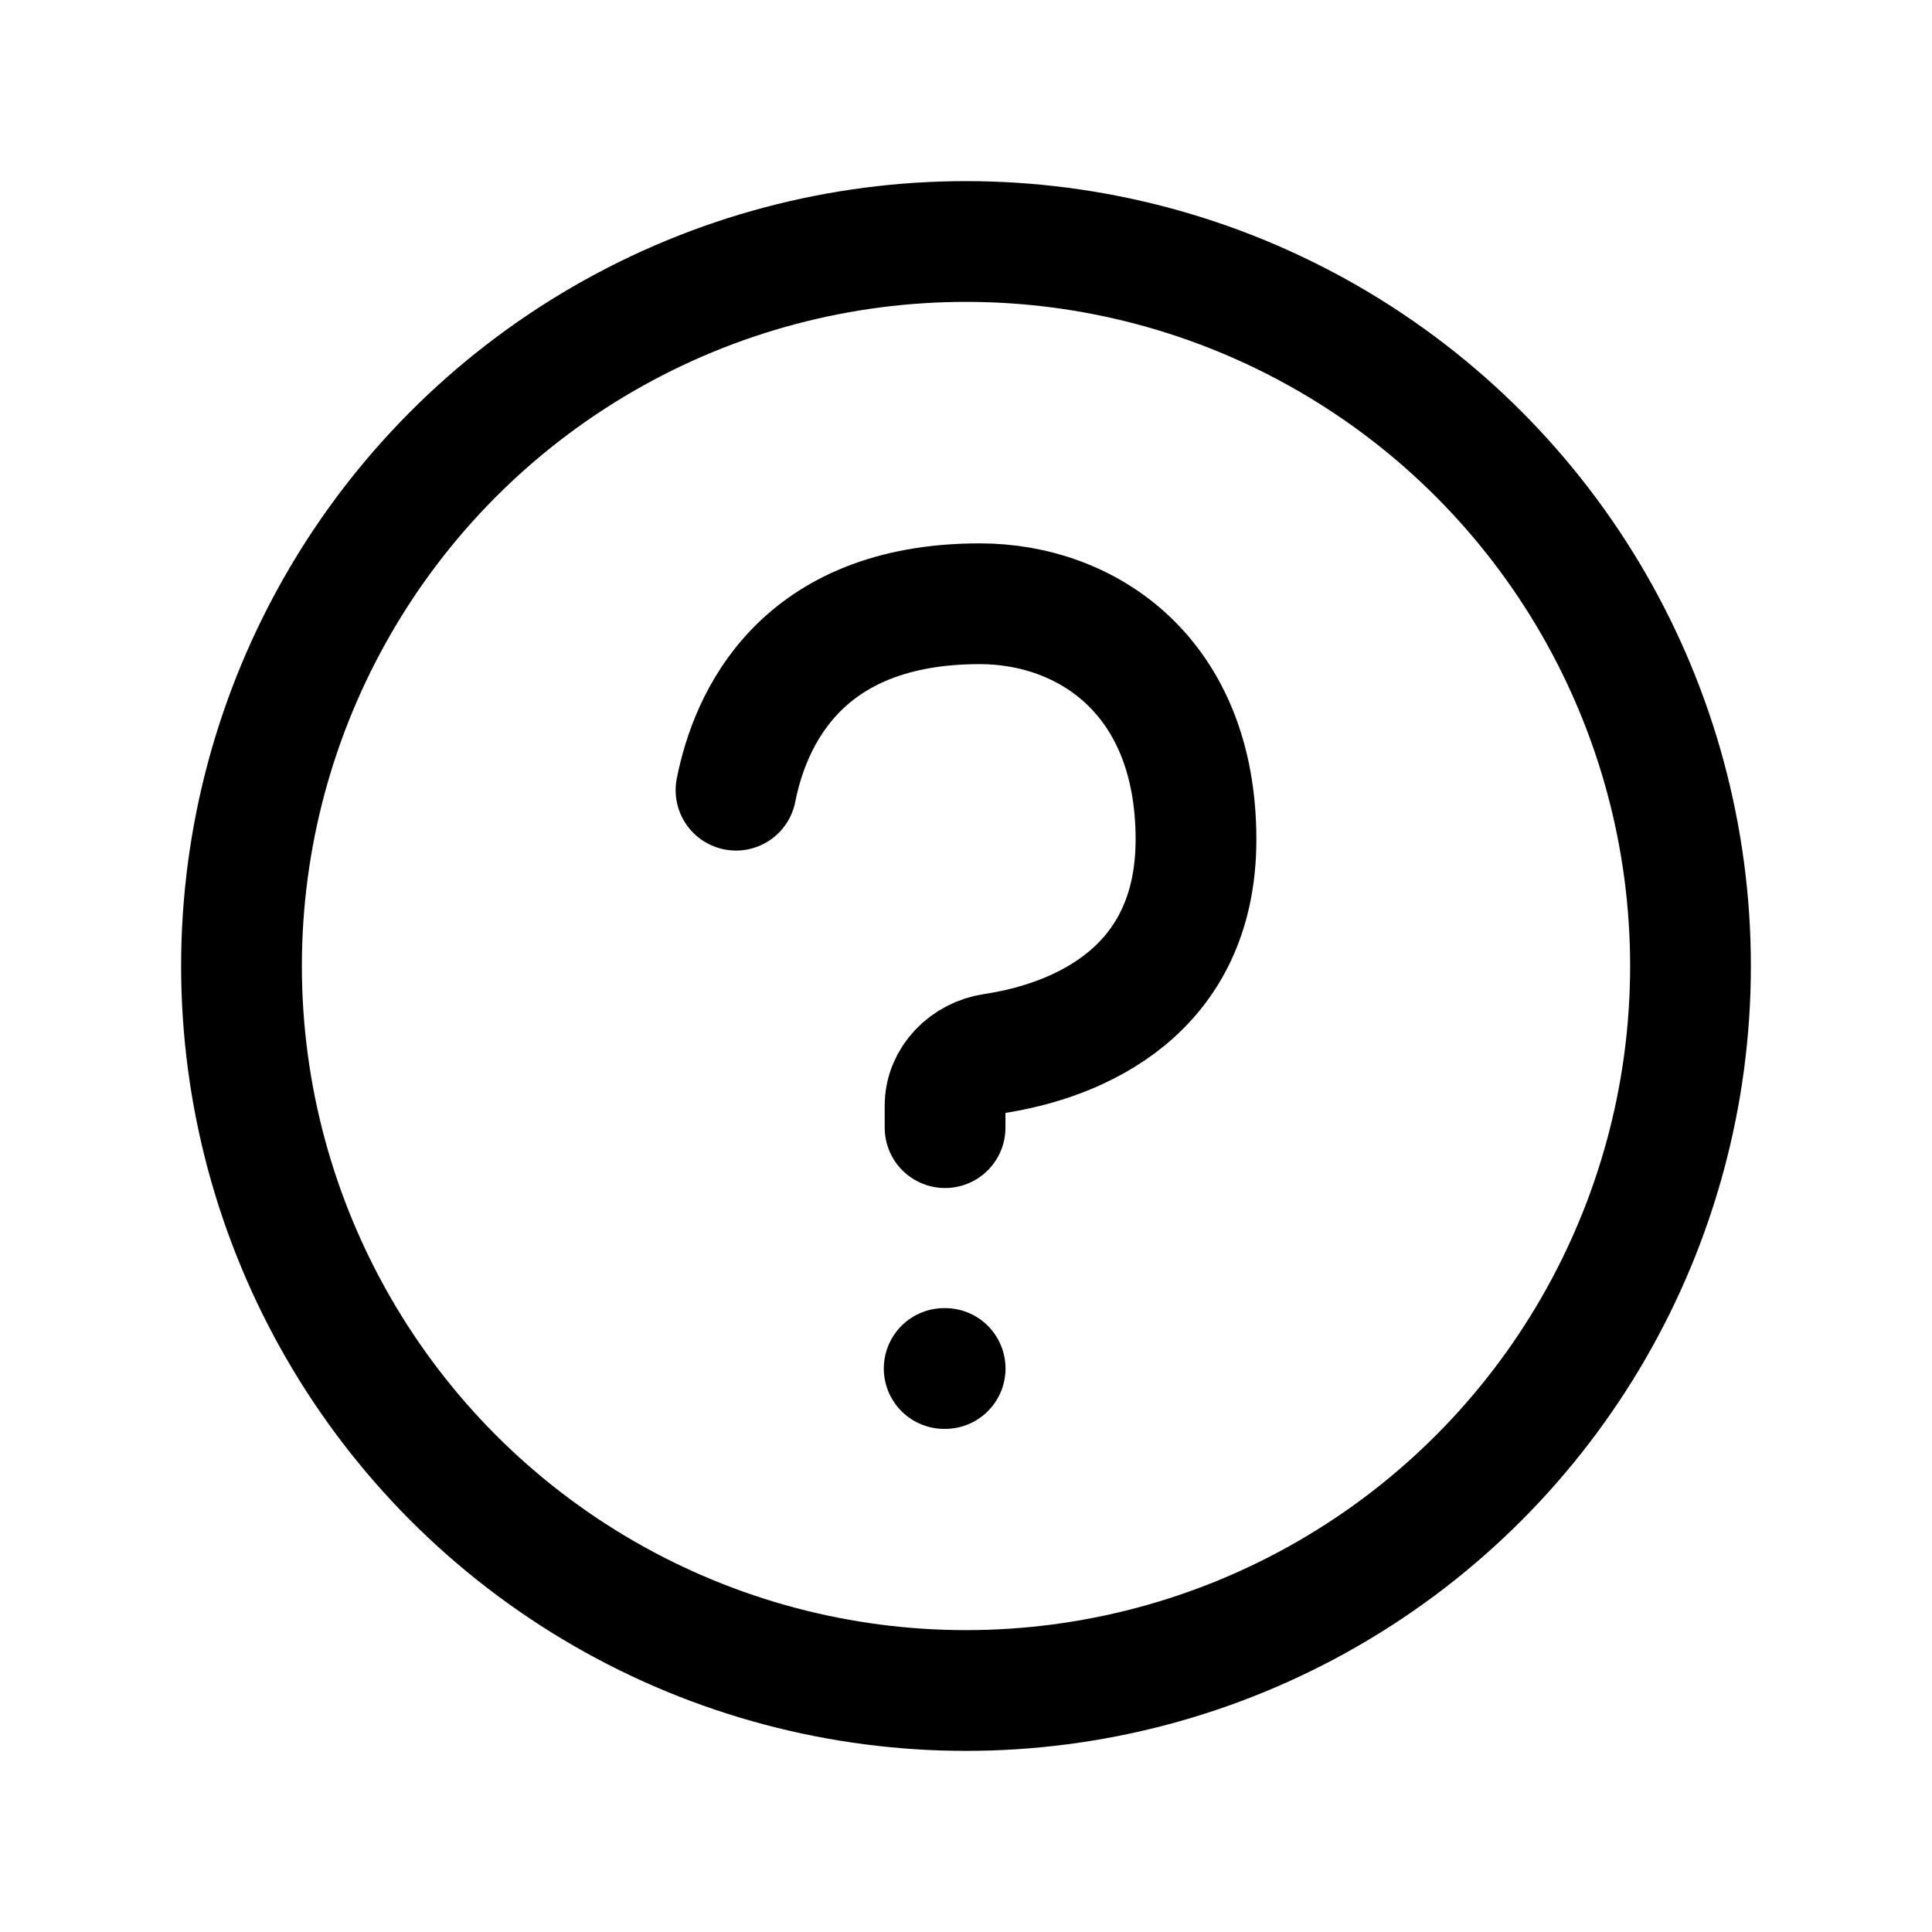 <svg
	width="20"
	height="20"
	viewBox="0 0 24 24"
	fill="none"
	xmlns="http://www.w3.org/2000/svg"
>
	<g class="oi-circle-question">
		<circle
			class="oi-ellipse"
			cx="12"
			cy="12"
			r="9"
			stroke="#000000"
			stroke-width="1.5"
		/>
		<path
			class="oi-vector"
			d="M9.143 9.816C9.315 8.948 9.934 7.5 12.171 7.5C13.503 7.5 14.857 8.398 14.857 10.428C14.857 12.318 13.389 12.932 12.337 13.09C12.009 13.139 11.74 13.405 11.74 13.736V14.008"
			stroke="#000000"
			stroke-width="1.5"
			stroke-linecap="round"
		/>
		<path
			class="oi-mini-dot"
			d="M11.729 17H11.741"
			stroke="#000000"
			stroke-width="1.50"
			stroke-linecap="round"
		/>
	</g>
</svg>
